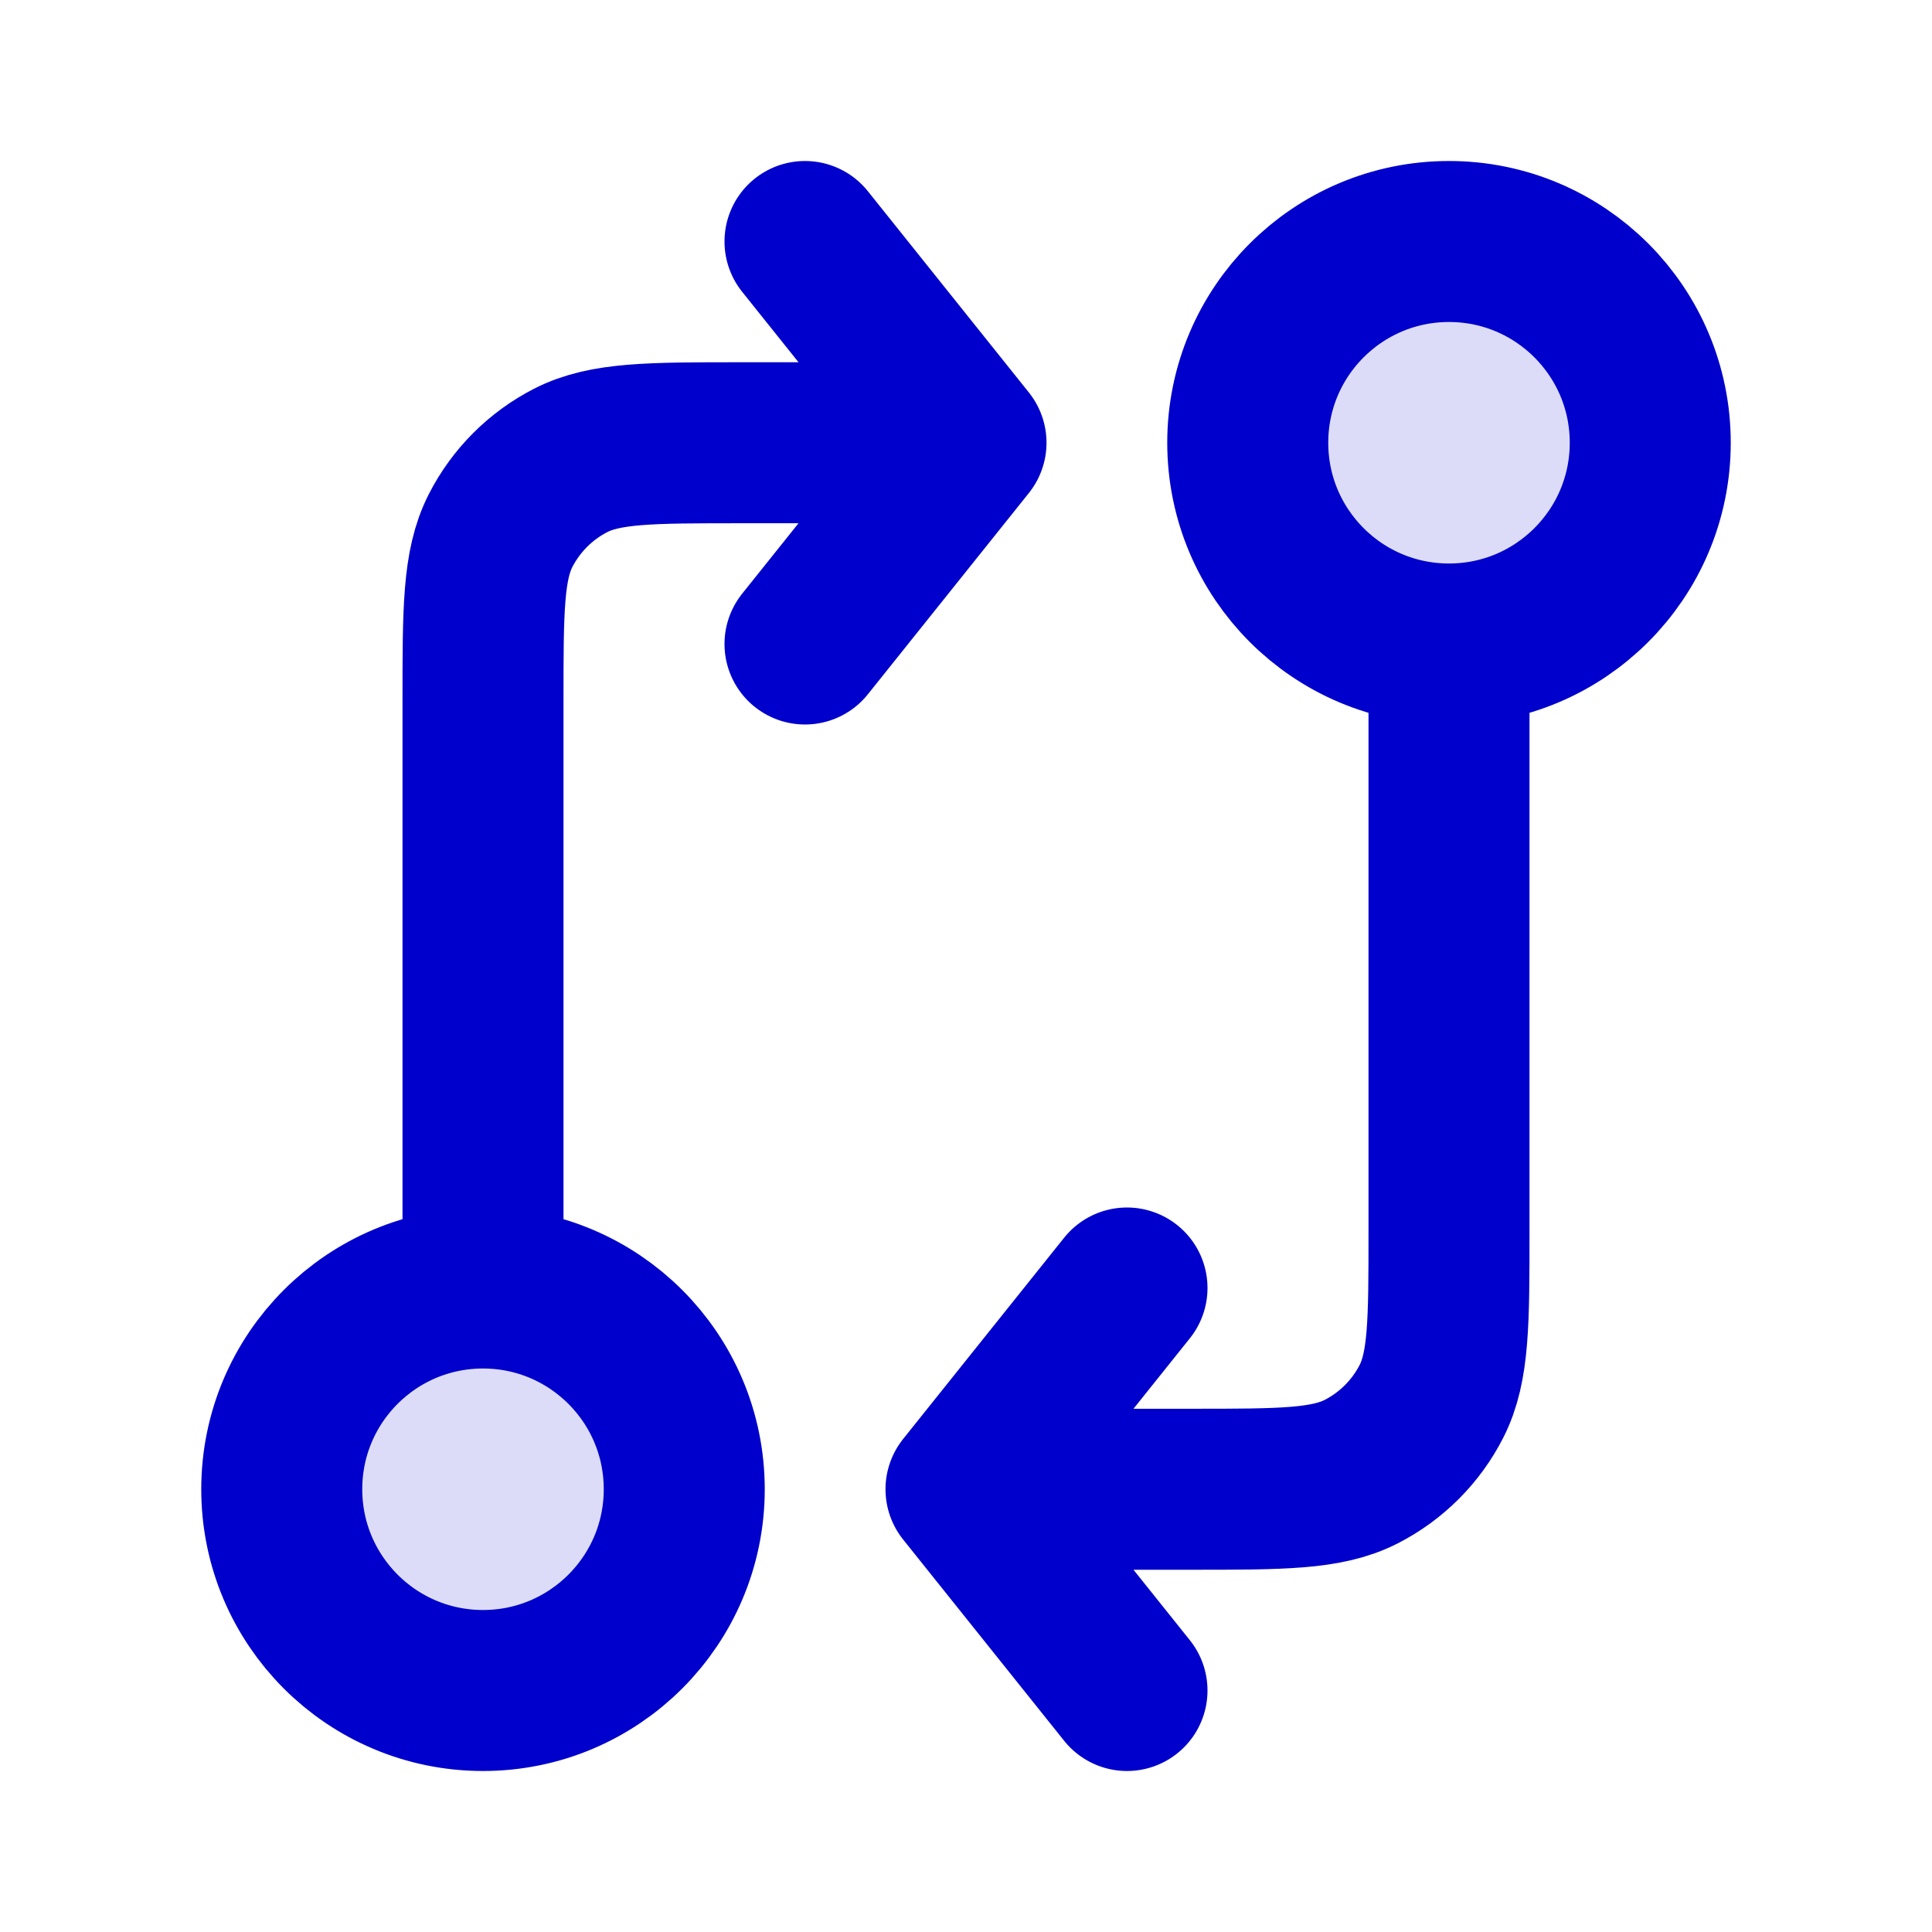 <svg width="24" height="24" viewBox="0 0 24 24" fill="none" xmlns="http://www.w3.org/2000/svg">
<g opacity="0.14">
<path d="M20.5 5.5C20.5 6.881 19.381 8 18 8C16.619 8 15.5 6.881 15.5 5.5C15.5 4.119 16.619 3 18 3C19.381 3 20.5 4.119 20.5 5.5Z" fill="#0000CC"/>
<path d="M8.5 18.5C8.5 19.881 7.381 21 6 21C4.619 21 3.5 19.881 3.5 18.5C3.5 17.119 4.619 16 6 16C7.381 16 8.5 17.119 8.5 18.5Z" fill="#0000CC"/>
</g>
<path d="M18 8V15.3C18 16.42 18 16.98 17.782 17.408C17.59 17.784 17.284 18.09 16.908 18.282C16.48 18.5 15.92 18.5 14.8 18.5H12M18 8C19.381 8 20.5 6.881 20.5 5.5C20.5 4.119 19.381 3 18 3C16.619 3 15.5 4.119 15.5 5.5C15.5 6.881 16.619 8 18 8ZM12 18.5L14 16M12 18.5L14 21M6 16V8.7C6 7.58 6 7.02 6.218 6.592C6.41 6.216 6.716 5.91 7.092 5.718C7.52 5.5 8.08 5.5 9.2 5.5H12M6 16C4.619 16 3.5 17.119 3.5 18.5C3.5 19.881 4.619 21 6 21C7.381 21 8.5 19.881 8.5 18.5C8.5 17.119 7.381 16 6 16ZM12 5.5L10 8M12 5.5L10 3" stroke="#0000CC" stroke-width="2" stroke-linecap="round" stroke-linejoin="round"/>
</svg>
